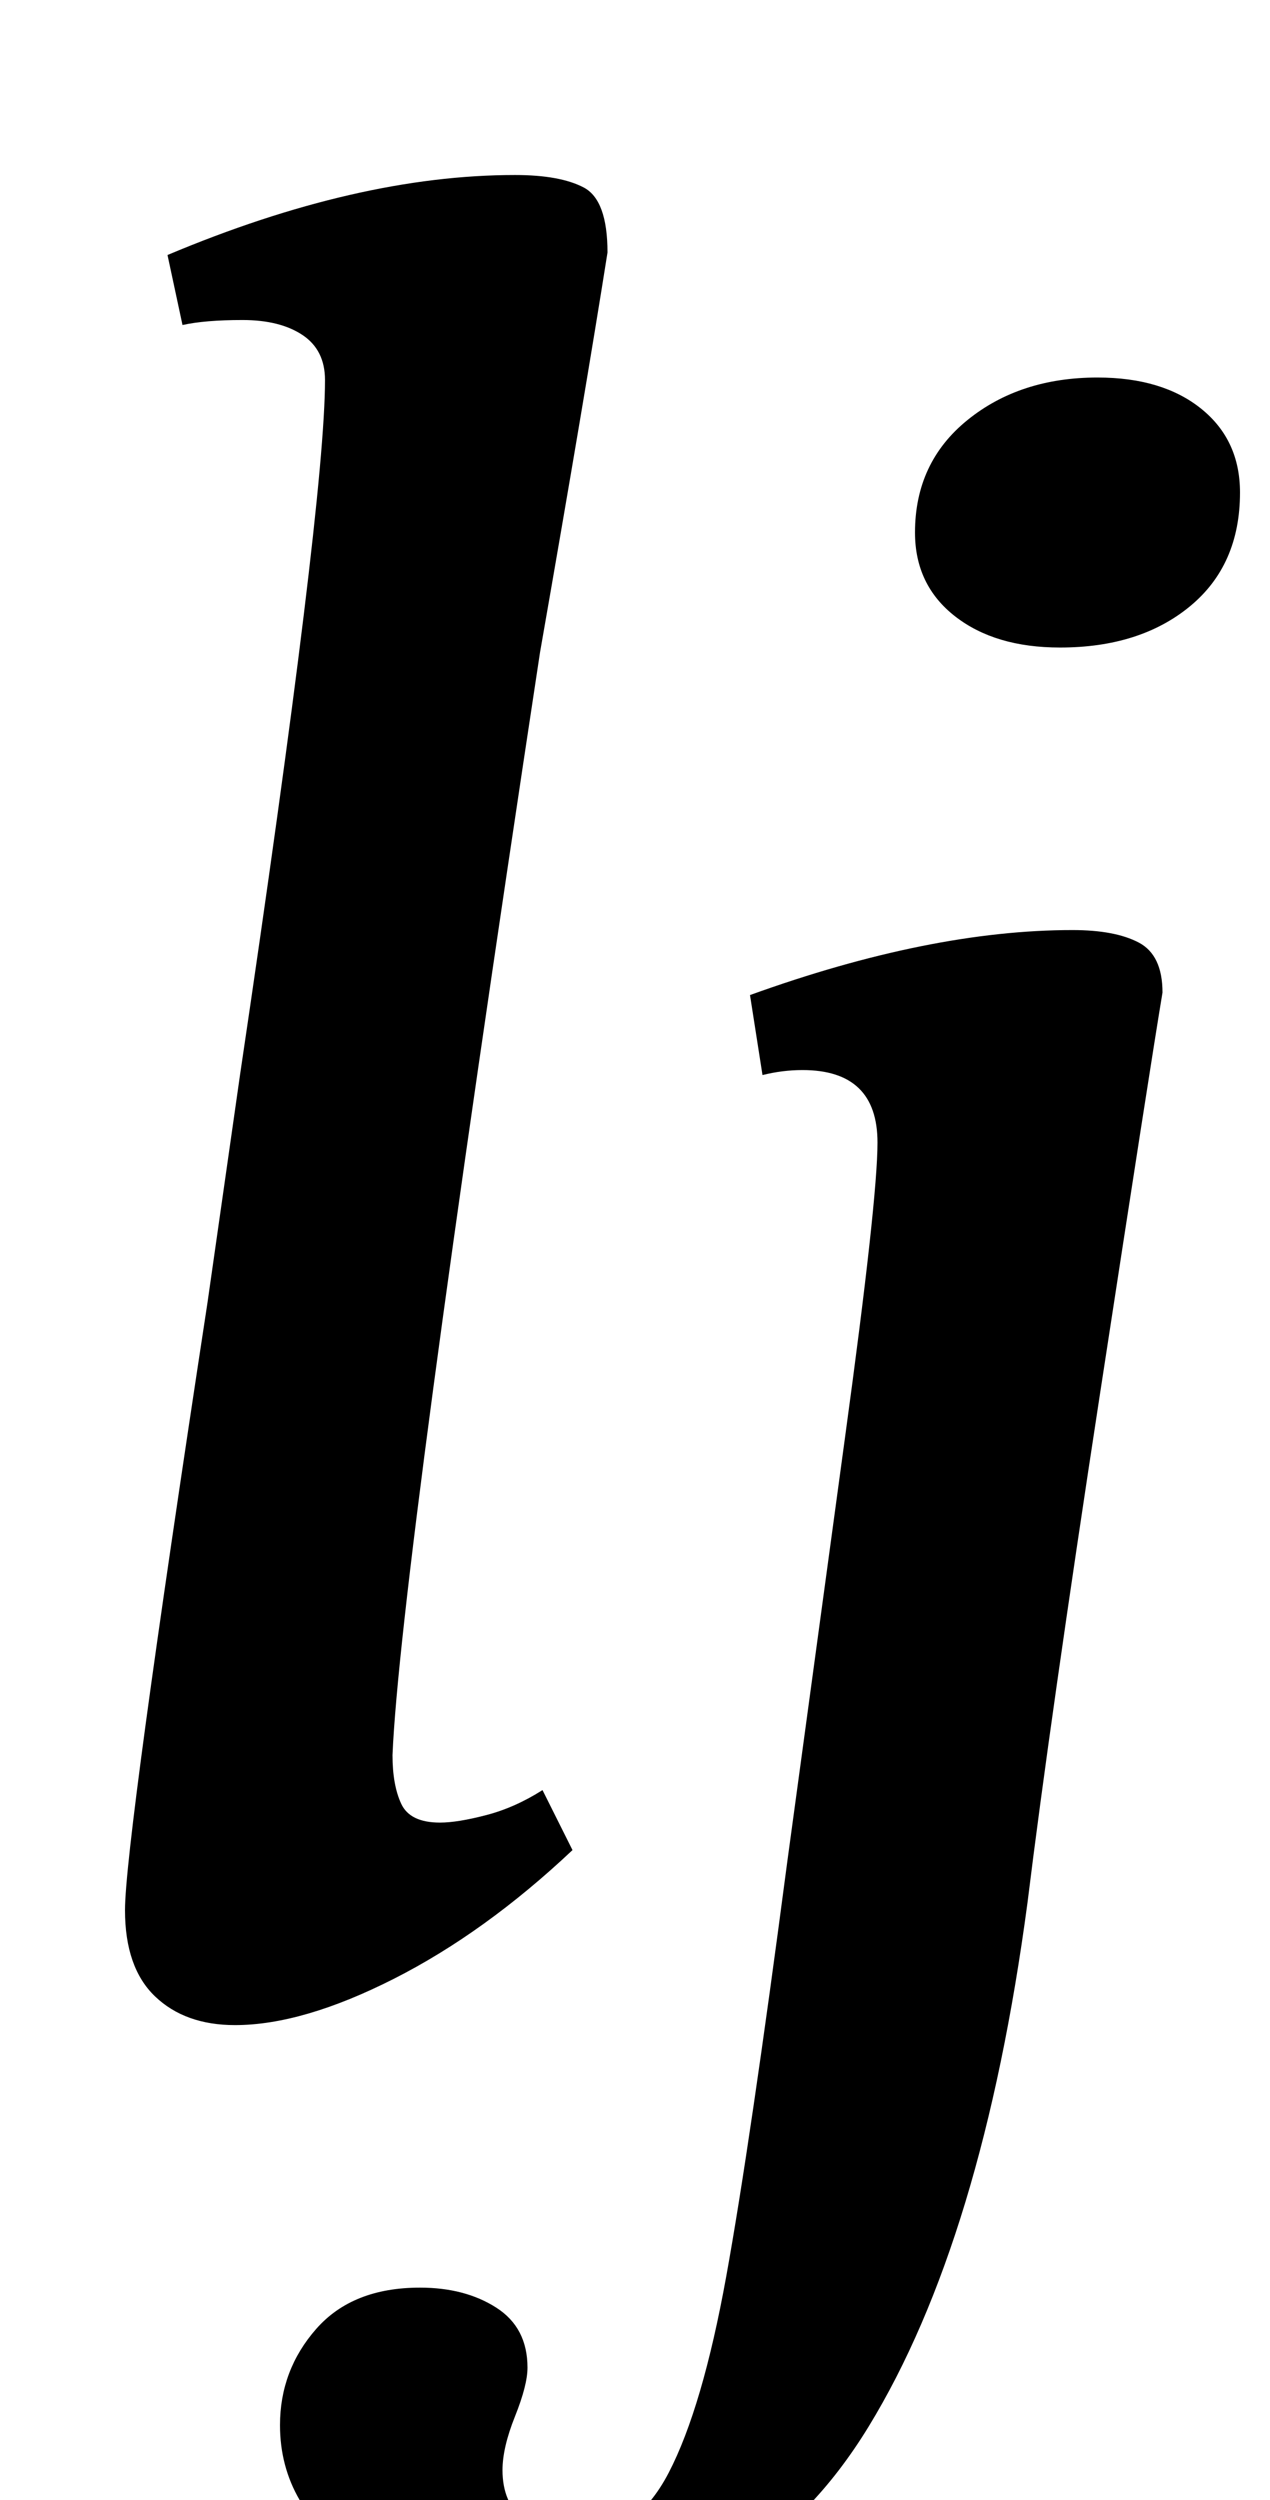 <?xml version="1.0" standalone="no"?>
<!DOCTYPE svg PUBLIC "-//W3C//DTD SVG 1.1//EN" "http://www.w3.org/Graphics/SVG/1.1/DTD/svg11.dtd" >
<svg xmlns="http://www.w3.org/2000/svg" xmlns:xlink="http://www.w3.org/1999/xlink" version="1.1" viewBox="-10 0 508 1000">
  <g transform="matrix(1 0 0 -1 0 800)">
   <path fill="currentColor"
d="M52 1.5q-12 11.5 -12 34.5q0 27 33 243l13 91q34 229 34 278q0 12 -9 18t-24 6t-24 -2l-6 28q76 32 139 32q18 0 27.5 -5t9.5 -26q-9 -57 -27 -160q-56 -369 -59 -441q0 -12 3.5 -19.5t15.5 -7.5q7 0 18.5 3t22.5 10l12 -24q-35 -33 -71.5 -51.5t-63.5 -18.5
q-20 0 -32 11.5zM133.5 -224q-31.5 21 -31.5 54q0 22 14.5 38.5t41.5 16.5q18 0 30.5 -8t12.5 -24q0 -7 -5 -19.5t-5 -21.5q0 -13 8.5 -20t20.5 -7q24 0 37.5 26t23 78.5t24.5 166.5l23 169q13 95 13 118q0 29 -30 29q-8 0 -16 -2l-5 32q72 26 129 26q17 0 26.5 -5t9.5 -20
q-5 -30 -25 -160.5t-29 -203.5q-18 -135 -63.5 -209.5t-126.5 -74.5q-46 0 -77.5 21zM372 553.5q-16 12.5 -16 33.5q0 28 21 45t52 17q26 0 41.5 -12.5t15.5 -33.5q0 -29 -20 -45.5t-52 -16.5q-26 0 -42 12.5z" />
  </g>

</svg>
